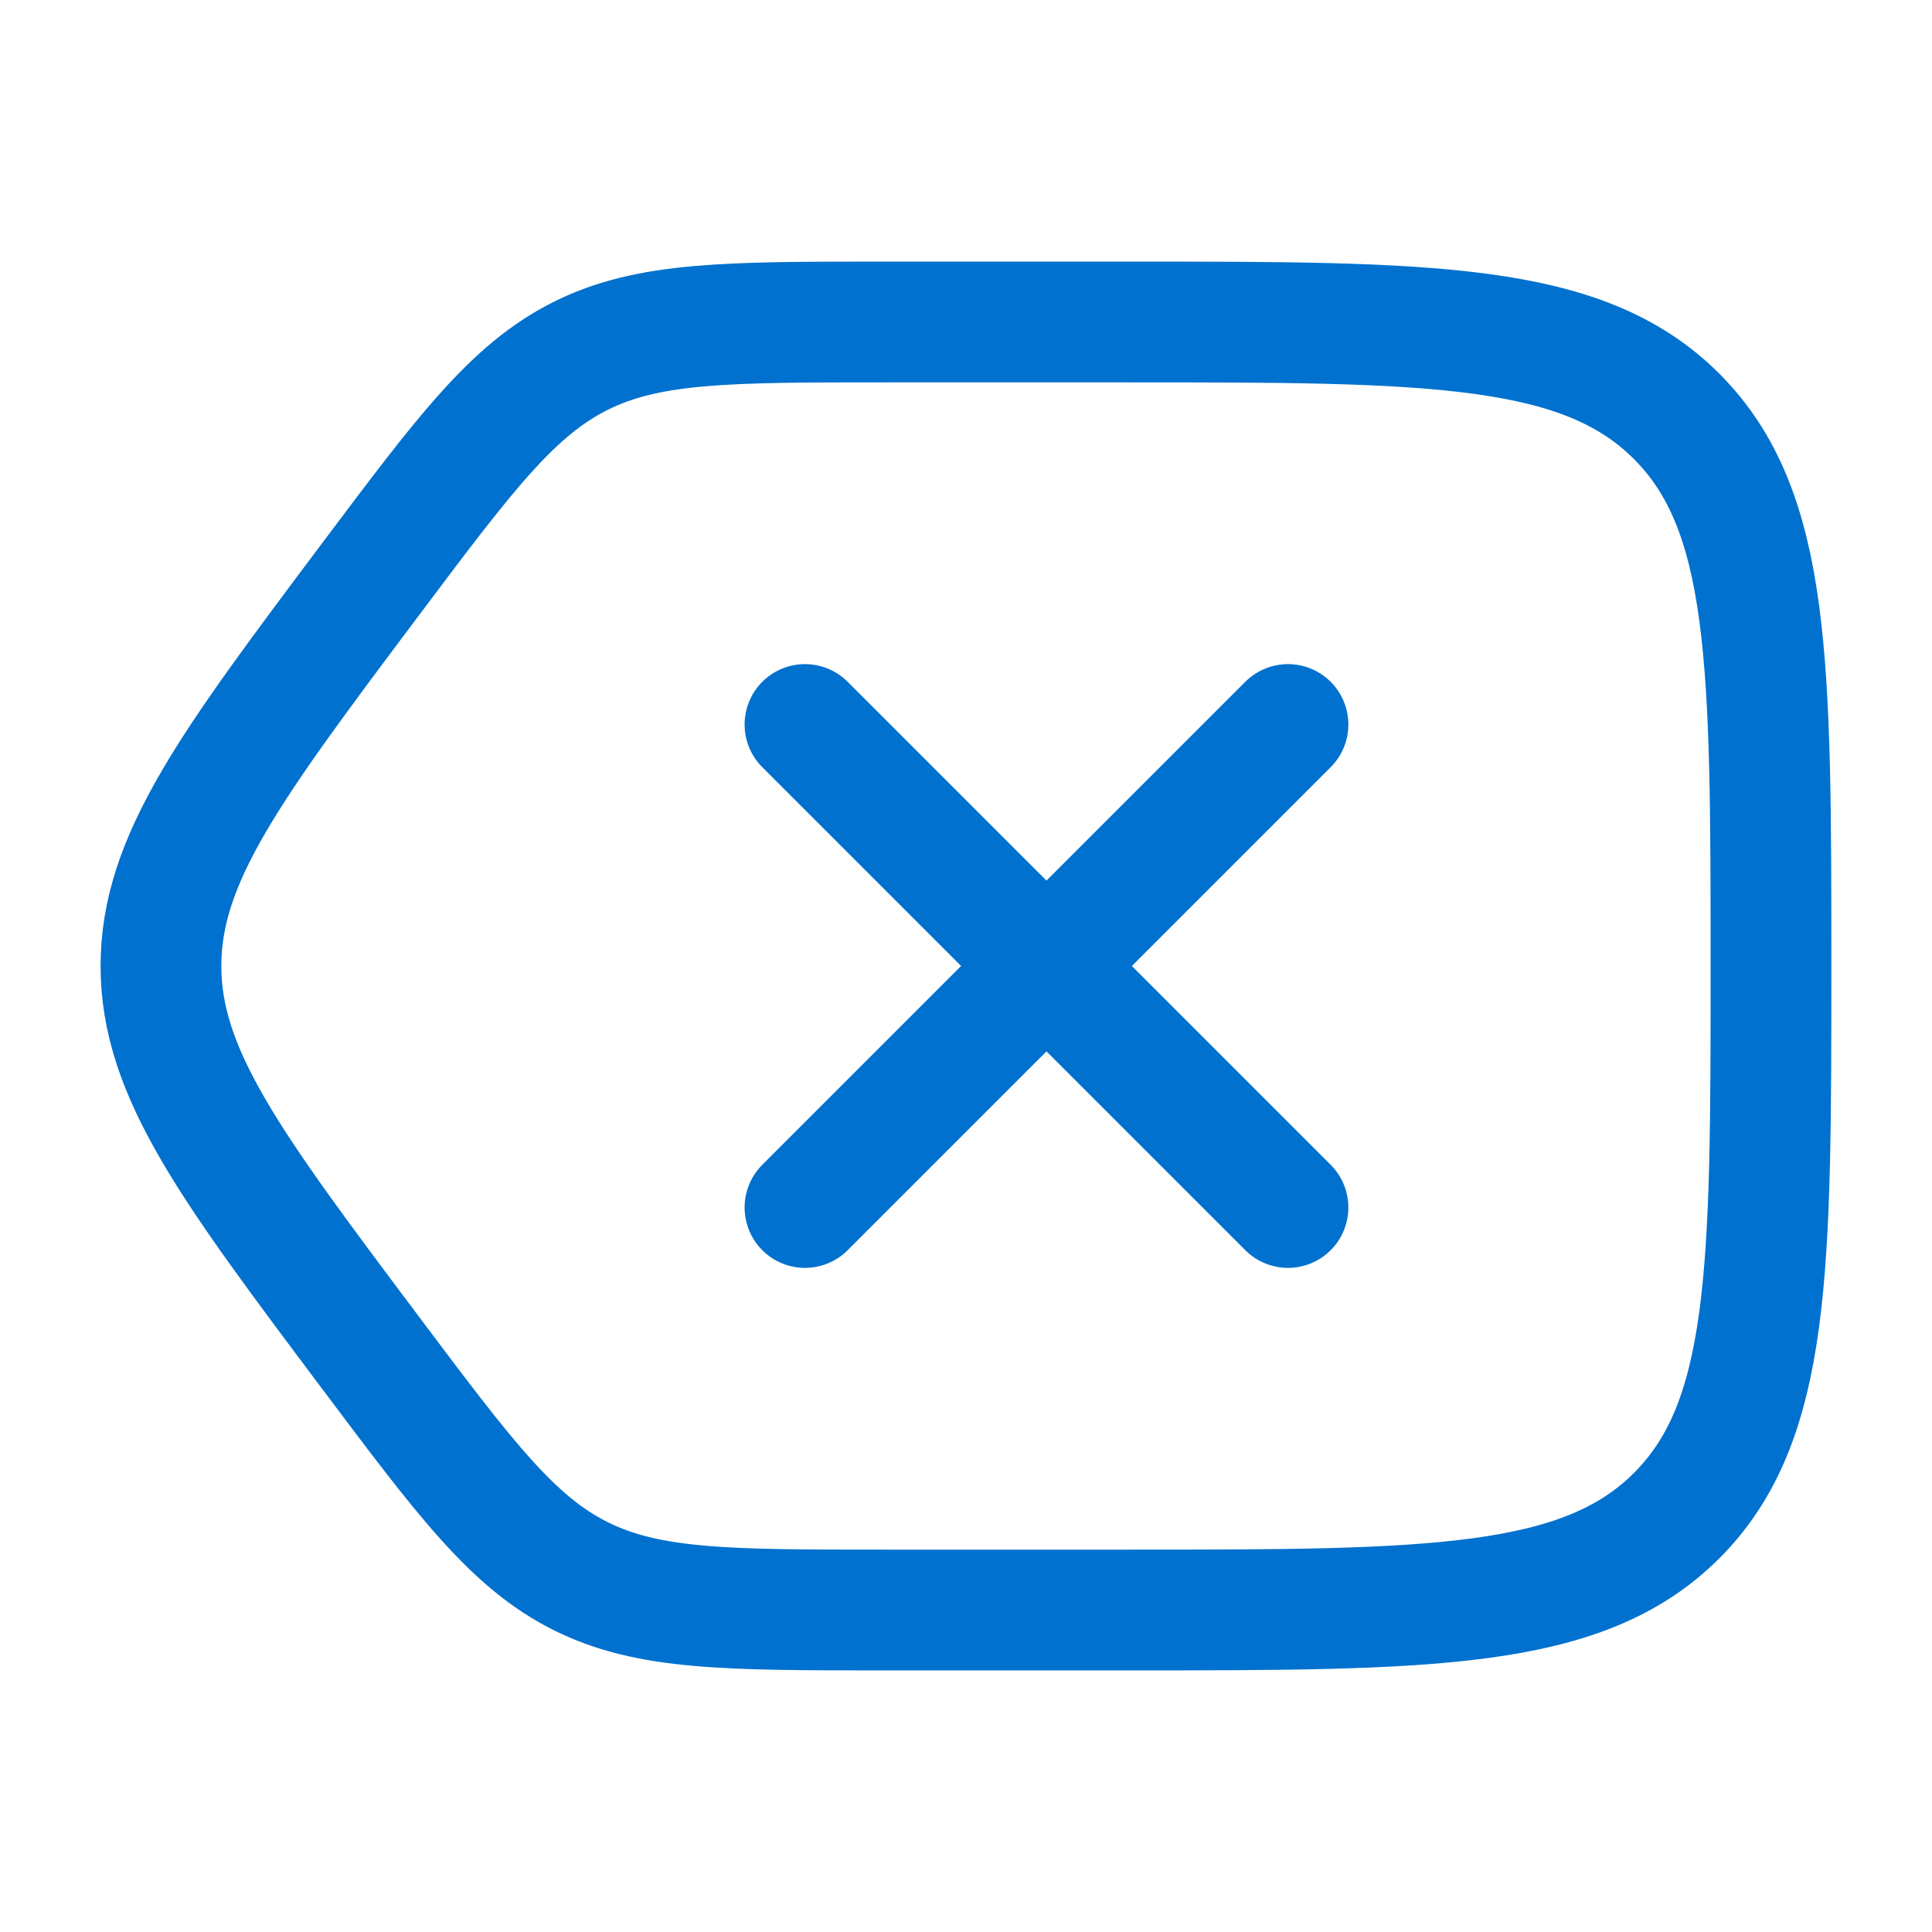 <svg width="32" height="32" viewBox="0 0 32 32" fill="none" xmlns="http://www.w3.org/2000/svg">
<path d="M13.333 20L21.333 12M13.333 12L21.333 20M29.333 16C29.333 21.028 29.333 23.543 27.77 25.104C26.208 26.665 23.694 26.667 18.666 26.667L14.666 26.667C12.049 26.667 10.741 26.667 9.614 26.104C8.489 25.54 7.704 24.493 6.133 22.4C3.822 19.319 2.666 17.777 2.666 16C2.666 14.223 3.822 12.681 6.133 9.6C7.704 7.507 8.489 6.46 9.614 5.896C10.741 5.333 12.049 5.333 14.666 5.333L18.666 5.333C23.694 5.333 26.209 5.333 27.77 6.896C29.332 8.459 29.333 10.972 29.333 16Z" stroke="#0071CE" stroke-width="2" stroke-linecap="round" stroke-linejoin="round"/>
</svg>